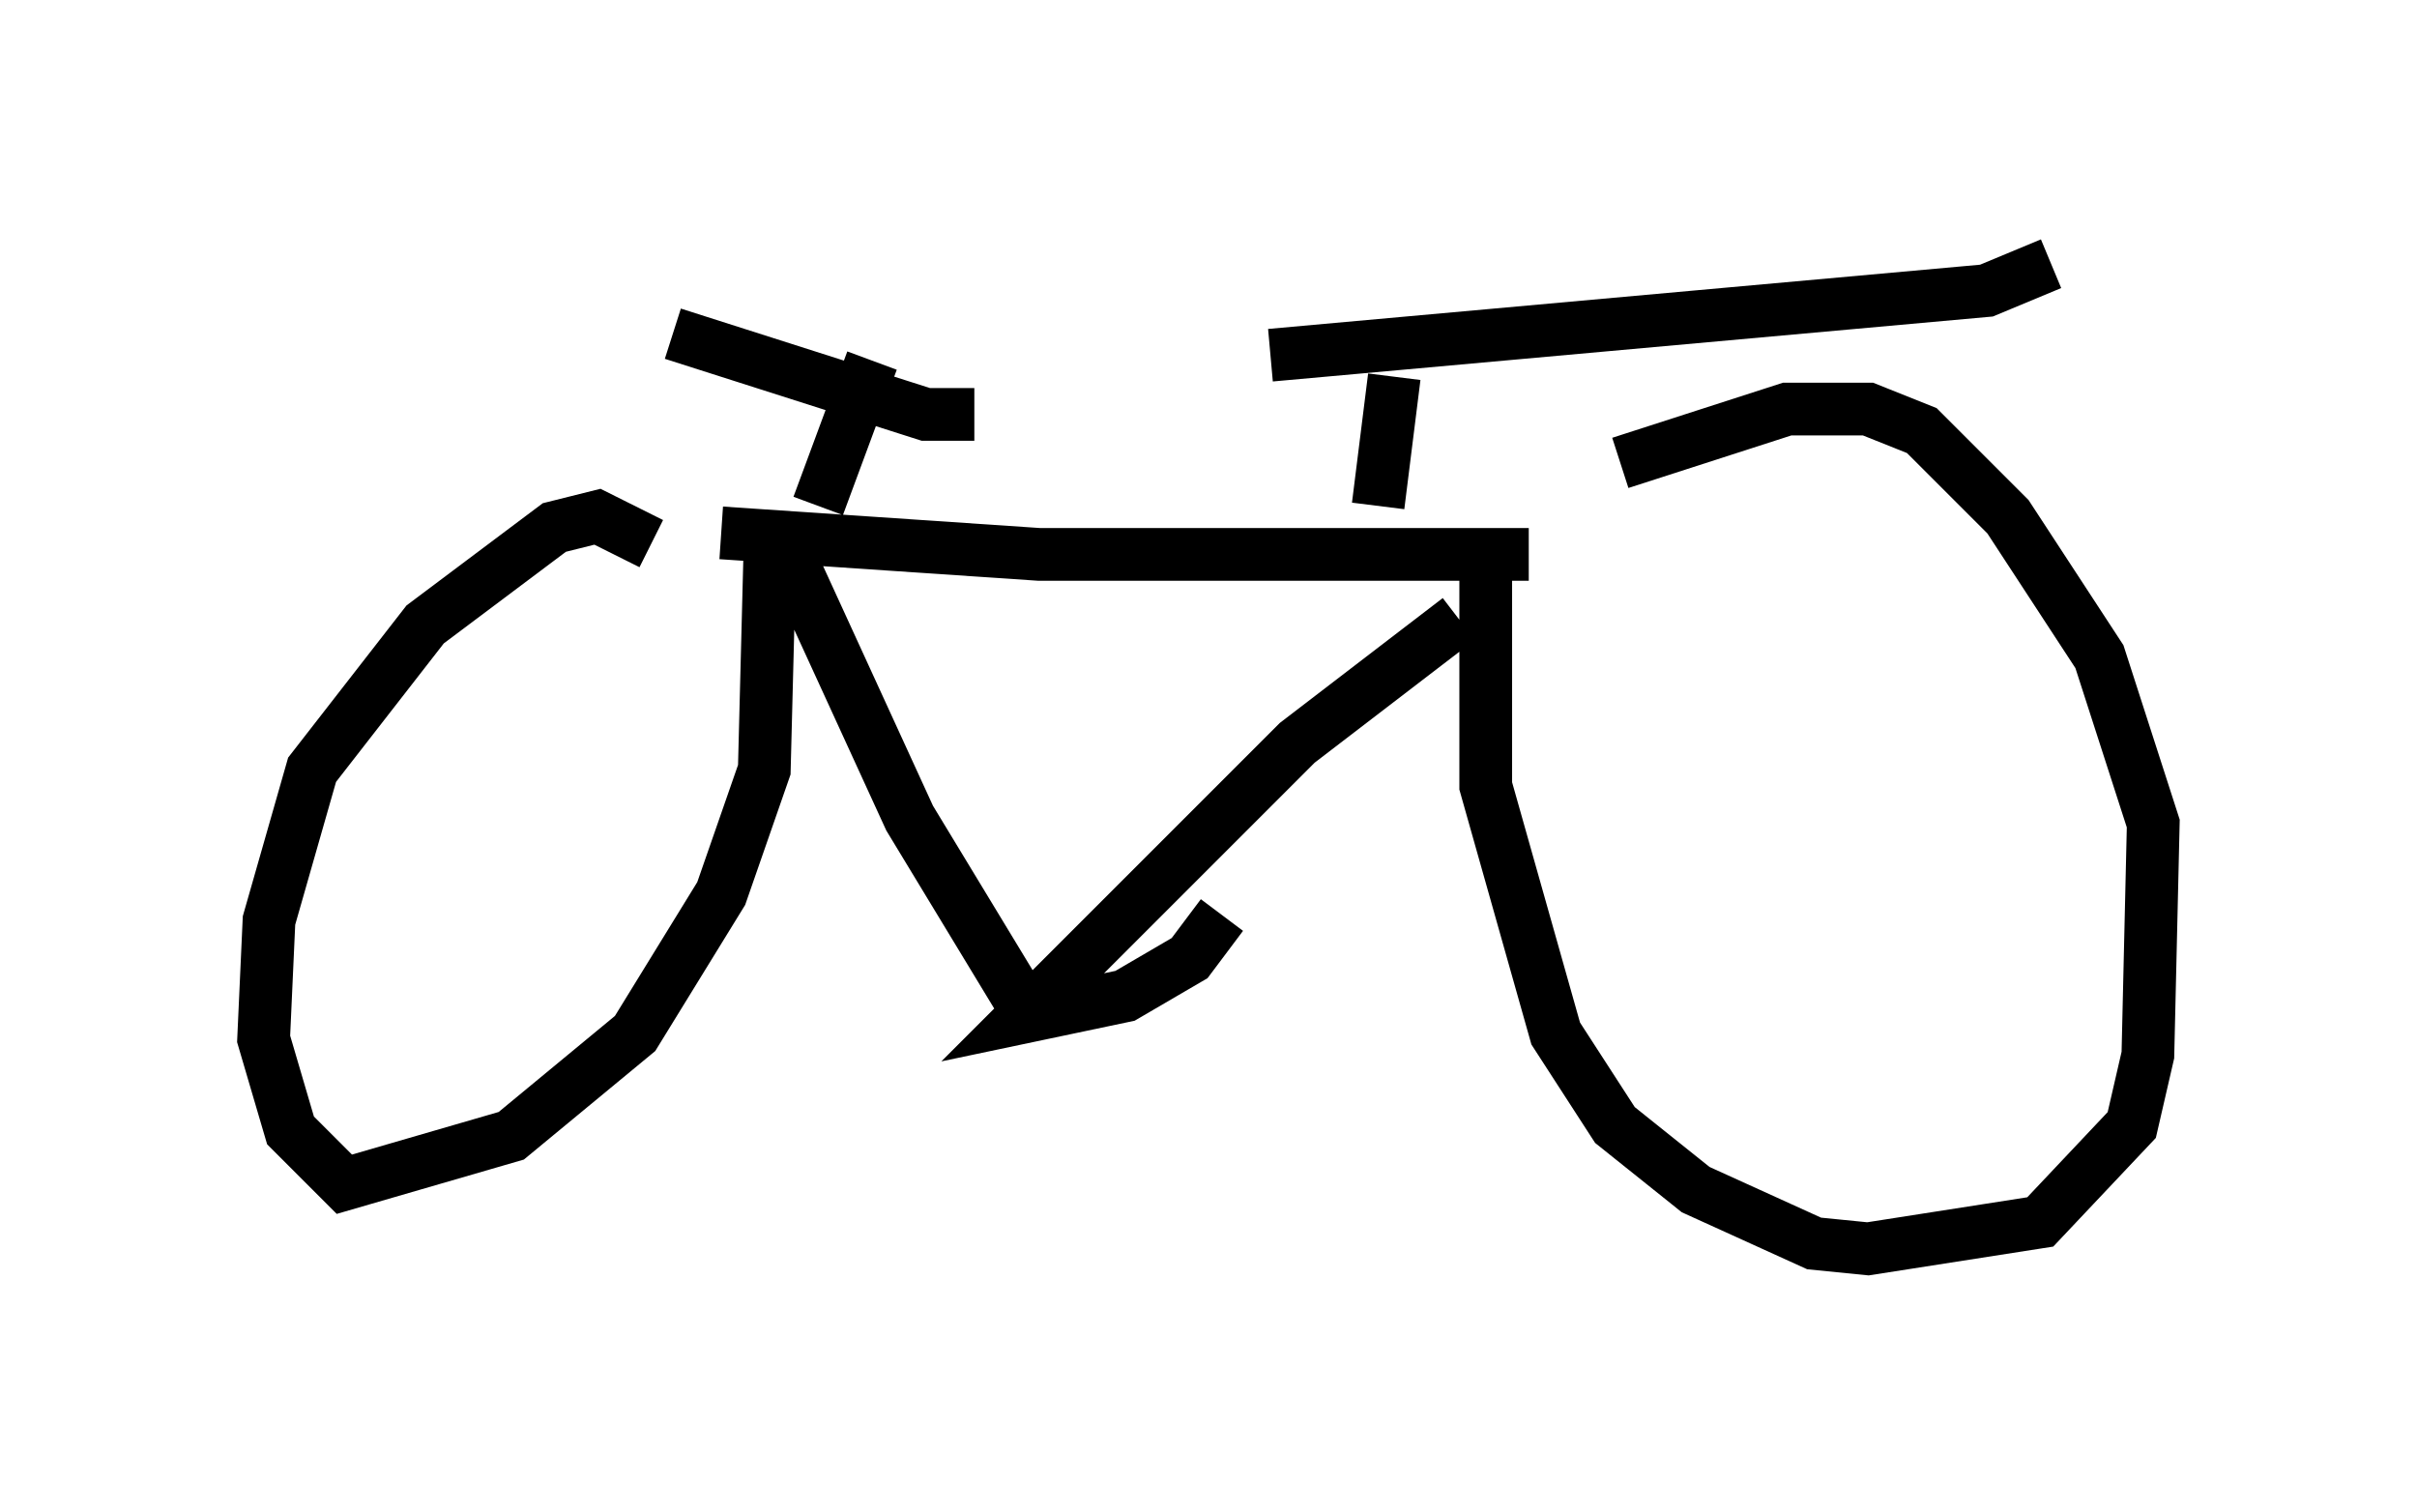 <?xml version="1.0" encoding="utf-8" ?>
<svg baseProfile="full" height="28.681" version="1.1" width="45.832" xmlns="http://www.w3.org/2000/svg" xmlns:ev="http://www.w3.org/2001/xml-events" xmlns:xlink="http://www.w3.org/1999/xlink"><defs /><rect fill="white" height="28.681" width="45.832" x="0" y="0" /><path d="M28.479, 10.513 m2.246, -1.735 l3.165, -1.021 1.531, 0.0 l1.021, 0.408 1.633, 1.633 l1.735, 2.654 1.021, 3.165 l-0.102, 4.39 -0.306, 1.327 l-1.735, 1.838 -3.267, 0.51 l-1.021, -0.102 -2.246, -1.021 l-1.531, -1.225 -1.123, -1.735 l-1.327, -4.696 0.0, -4.39 m-15.823, -0.204 l-1.021, -0.51 -0.817, 0.204 l-2.45, 1.838 -2.144, 2.756 l-0.817, 2.858 -0.102, 2.246 l0.51, 1.735 1.021, 1.021 l3.165, -0.919 2.348, -1.94 l1.633, -2.654 0.817, -2.348 l0.102, -3.981 m-0.919, -0.51 l6.023, 0.408 9.29, 0.0 m-13.986, 0.102 l2.246, 4.9 2.042, 3.369 m8.371, -7.146 l-3.063, 2.348 -5.206, 5.206 l1.94, -0.408 1.225, -0.715 l0.613, -0.817 m-7.656, -7.758 l1.021, -2.756 m-3.777, -0.51 l4.798, 1.531 0.919, 0.0 m7.963, -0.715 l-0.306, 2.45 m-2.042, -2.858 l13.577, -1.225 1.225, -0.51 " fill="none" stroke="black" stroke-width="1" /></svg>